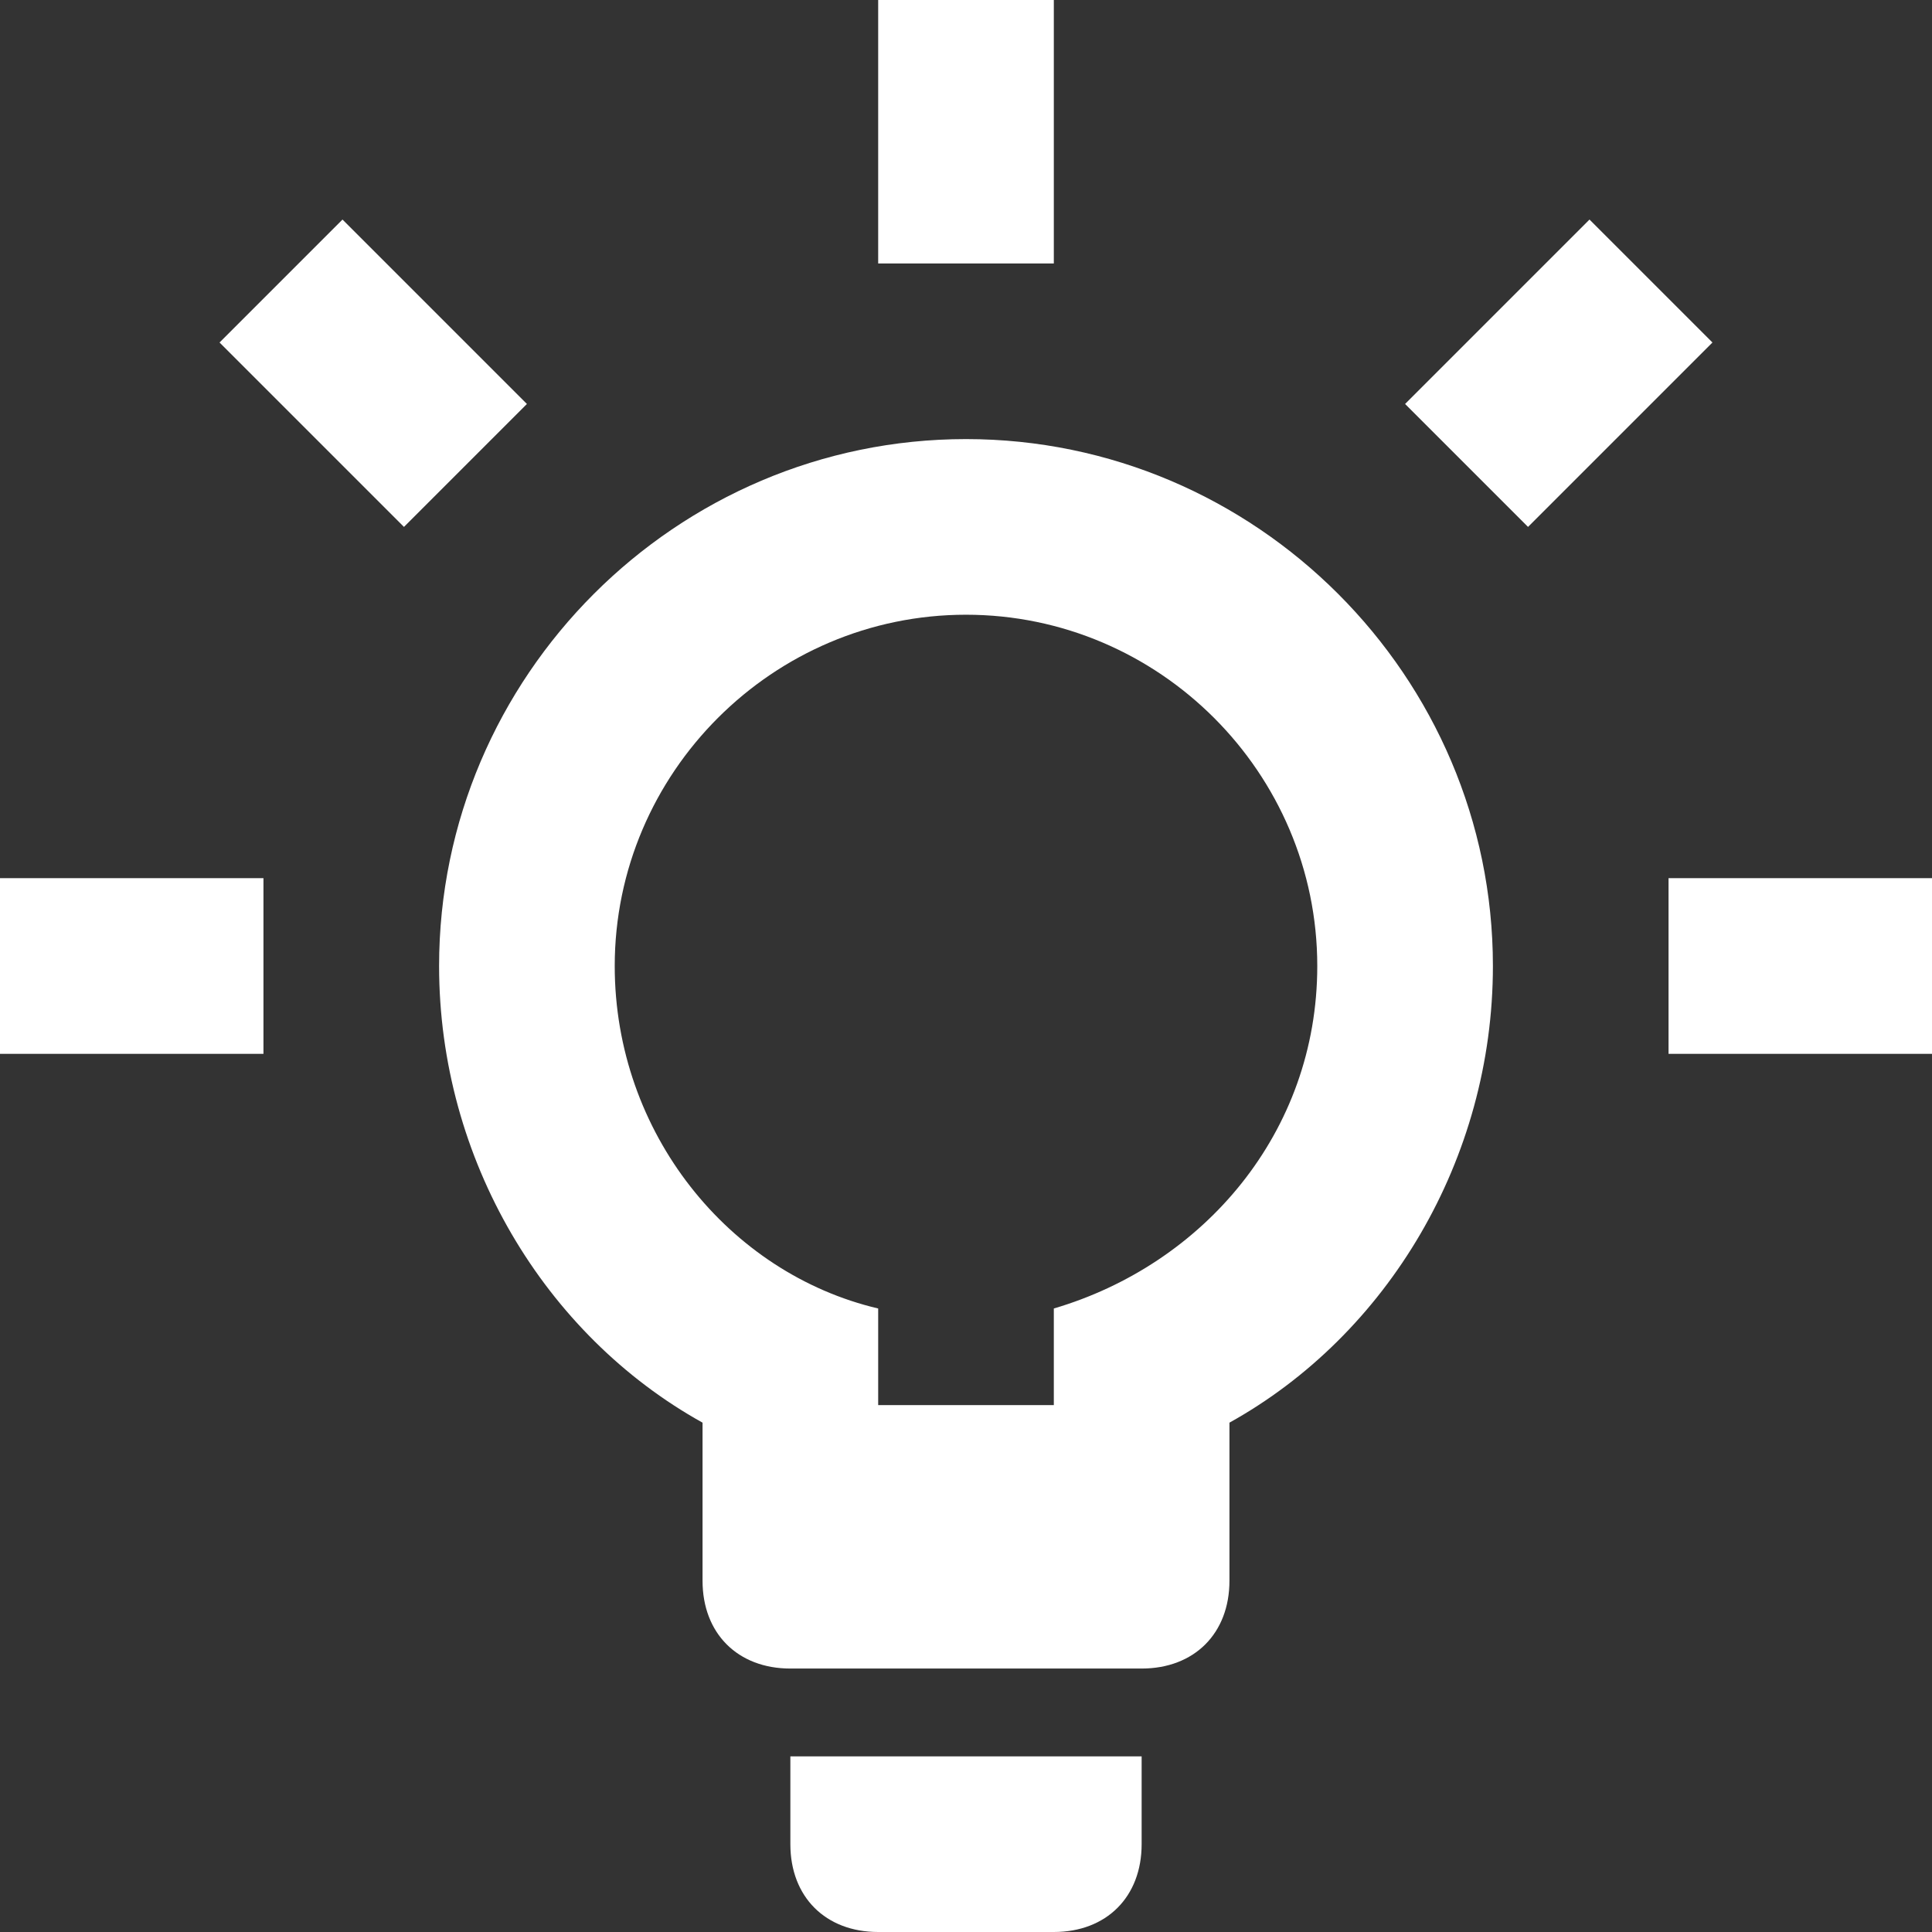 <svg width="22" height="22" viewBox="0 0 22 22" fill="none" xmlns="http://www.w3.org/2000/svg">
  <rect x="0" y="0" width="22" height="22" fill="#333333" stroke="none"/>
  <path
    d="M0 10H3V12H0V10ZM18.1 2.5L16 4.6L17.4 6L19.5 3.9L18.1 2.5ZM10 0H12V3H10V0ZM3.9 2.5L2.5 3.9L4.6 6L6 4.6L3.9 2.5ZM9 21C9 21.6 9.4 22 10 22H12C12.6 22 13 21.6 13 21V20H9V21ZM11 5C7.7 5 5 7.7 5 11C5 13.2 6.2 15.2 8 16.2V18C8 18.6 8.4 19 9 19H13C13.6 19 14 18.6 14 18V16.2C15.8 15.2 17 13.2 17 11C17 7.7 14.3 5 11 5ZM12 14.9V16H10V14.9C8.3 14.5 7 12.9 7 11C7 8.8 8.8 7 11 7C13.2 7 15 8.8 15 11C15 12.9 13.7 14.4 12 14.9ZM19 10H22V12H19V10Z"
    fill="white" />
</svg>
